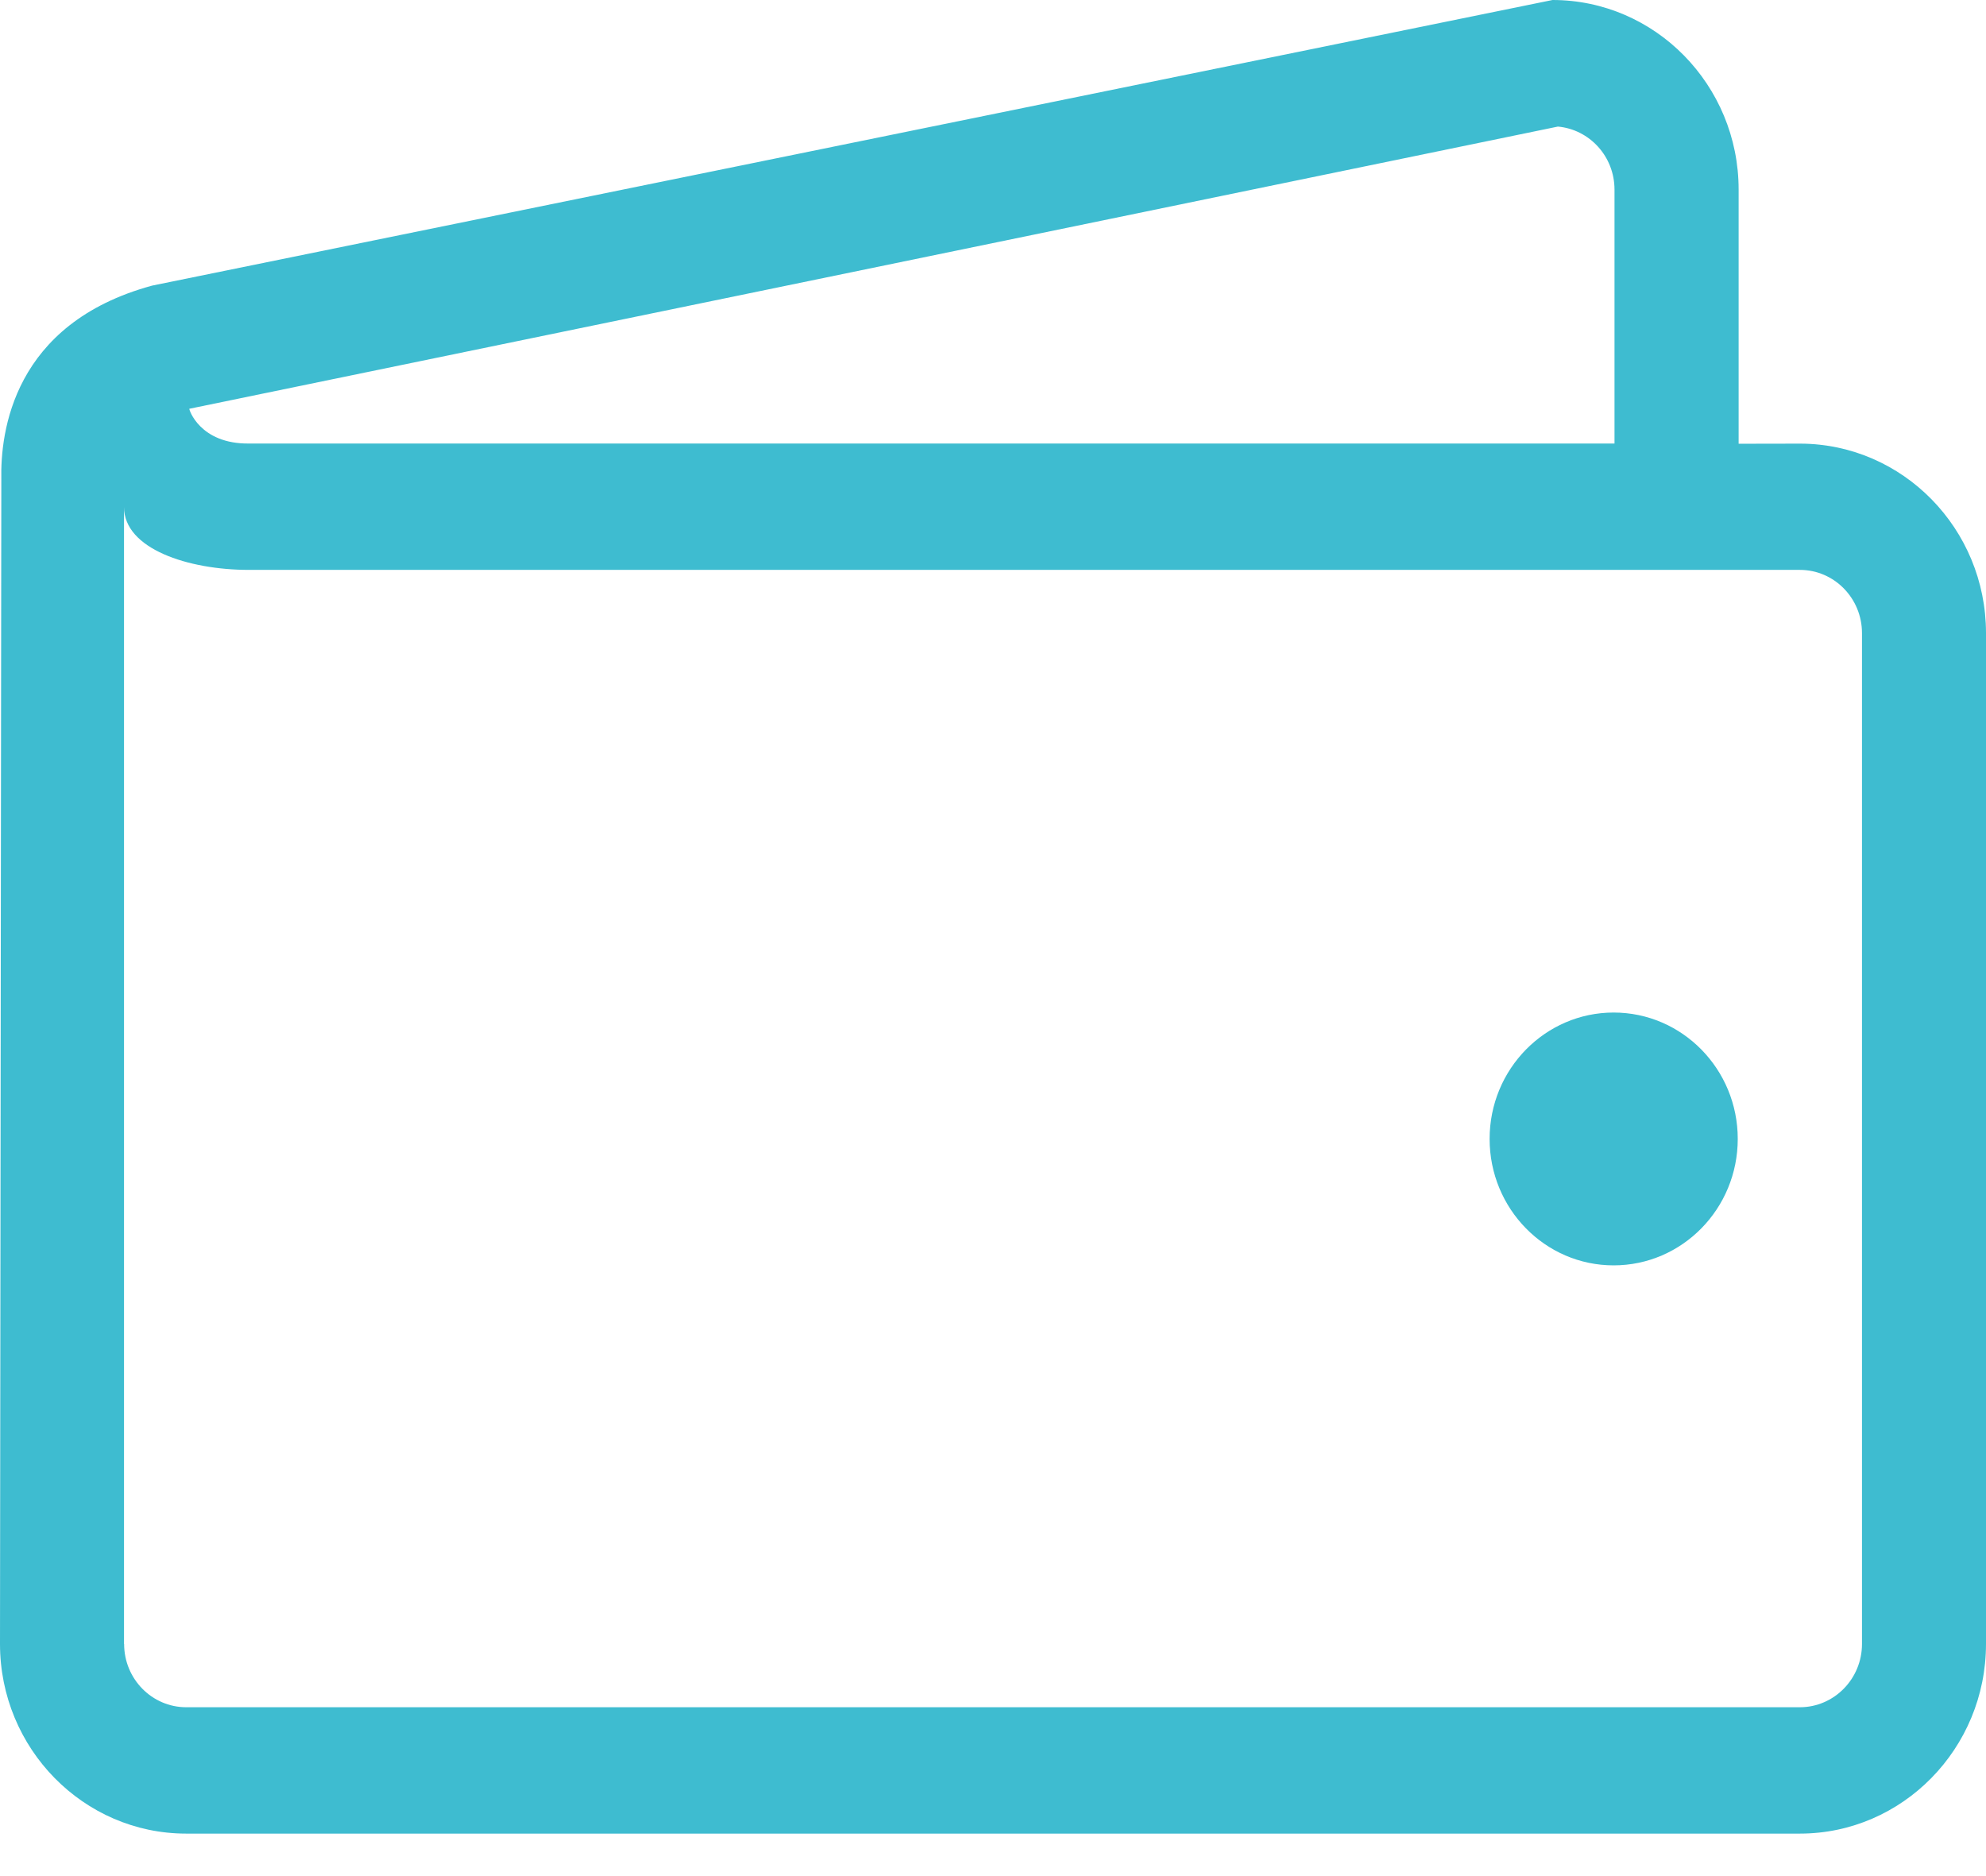 <?xml version="1.0" encoding="UTF-8" standalone="no"?>
<svg width="18px" height="17px" viewBox="0 0 18 17" version="1.1" xmlns="http://www.w3.org/2000/svg" xmlns:xlink="http://www.w3.org/1999/xlink">
    <!-- Generator: Sketch 42 (36781) - http://www.bohemiancoding.com/sketch -->
    <title>SVG钱包</title>
    <desc>Created with Sketch.</desc>
    <defs></defs>
    <g id="网站页面第一版" stroke="none" stroke-width="1" fill="none" fill-rule="evenodd">
        <path d="M3.375,9.175 C2.754,9.175 2.25,9.688 2.25,10.32 C2.25,10.953 2.754,11.466 3.375,11.466 C3.996,11.466 4.499,10.953 4.499,10.32 C4.499,9.688 3.995,9.175 3.375,9.175 Z M17.988,4.343 C17.997,3.92 17.885,2.932 16.621,2.588 L3.929,0 C2.999,0 2.242,0.77 2.242,1.718 L2.242,4.021 L1.68,4.02 C0.753,4.024 0,4.792 0,5.737 L0,14.896 C0,15.844 0.757,16.615 1.687,16.615 L16.313,16.615 C17.243,16.615 18,15.844 18,14.897 L17.988,4.343 L17.988,4.343 Z M3.367,1.718 C3.367,1.418 3.593,1.173 3.88,1.147 L16.284,3.704 C16.289,3.706 16.191,4.025 15.741,4.019 L3.367,4.019 L3.367,1.718 L3.367,1.718 Z M16.875,14.897 C16.875,15.213 16.623,15.47 16.312,15.47 L1.687,15.47 C1.377,15.47 1.124,15.213 1.124,14.897 L1.124,5.737 C1.124,5.421 1.376,5.164 1.687,5.164 L15.744,5.164 C16.296,5.164 16.876,4.973 16.876,4.594 L16.876,14.897 L16.875,14.897 Z" id="SVG钱包" fill="#3EBCD0" fill-rule="nonzero" transform="translate(9, 8.307) scale(-1, 1) translate(-9, -8.307) "></path>
    </g>
</svg>